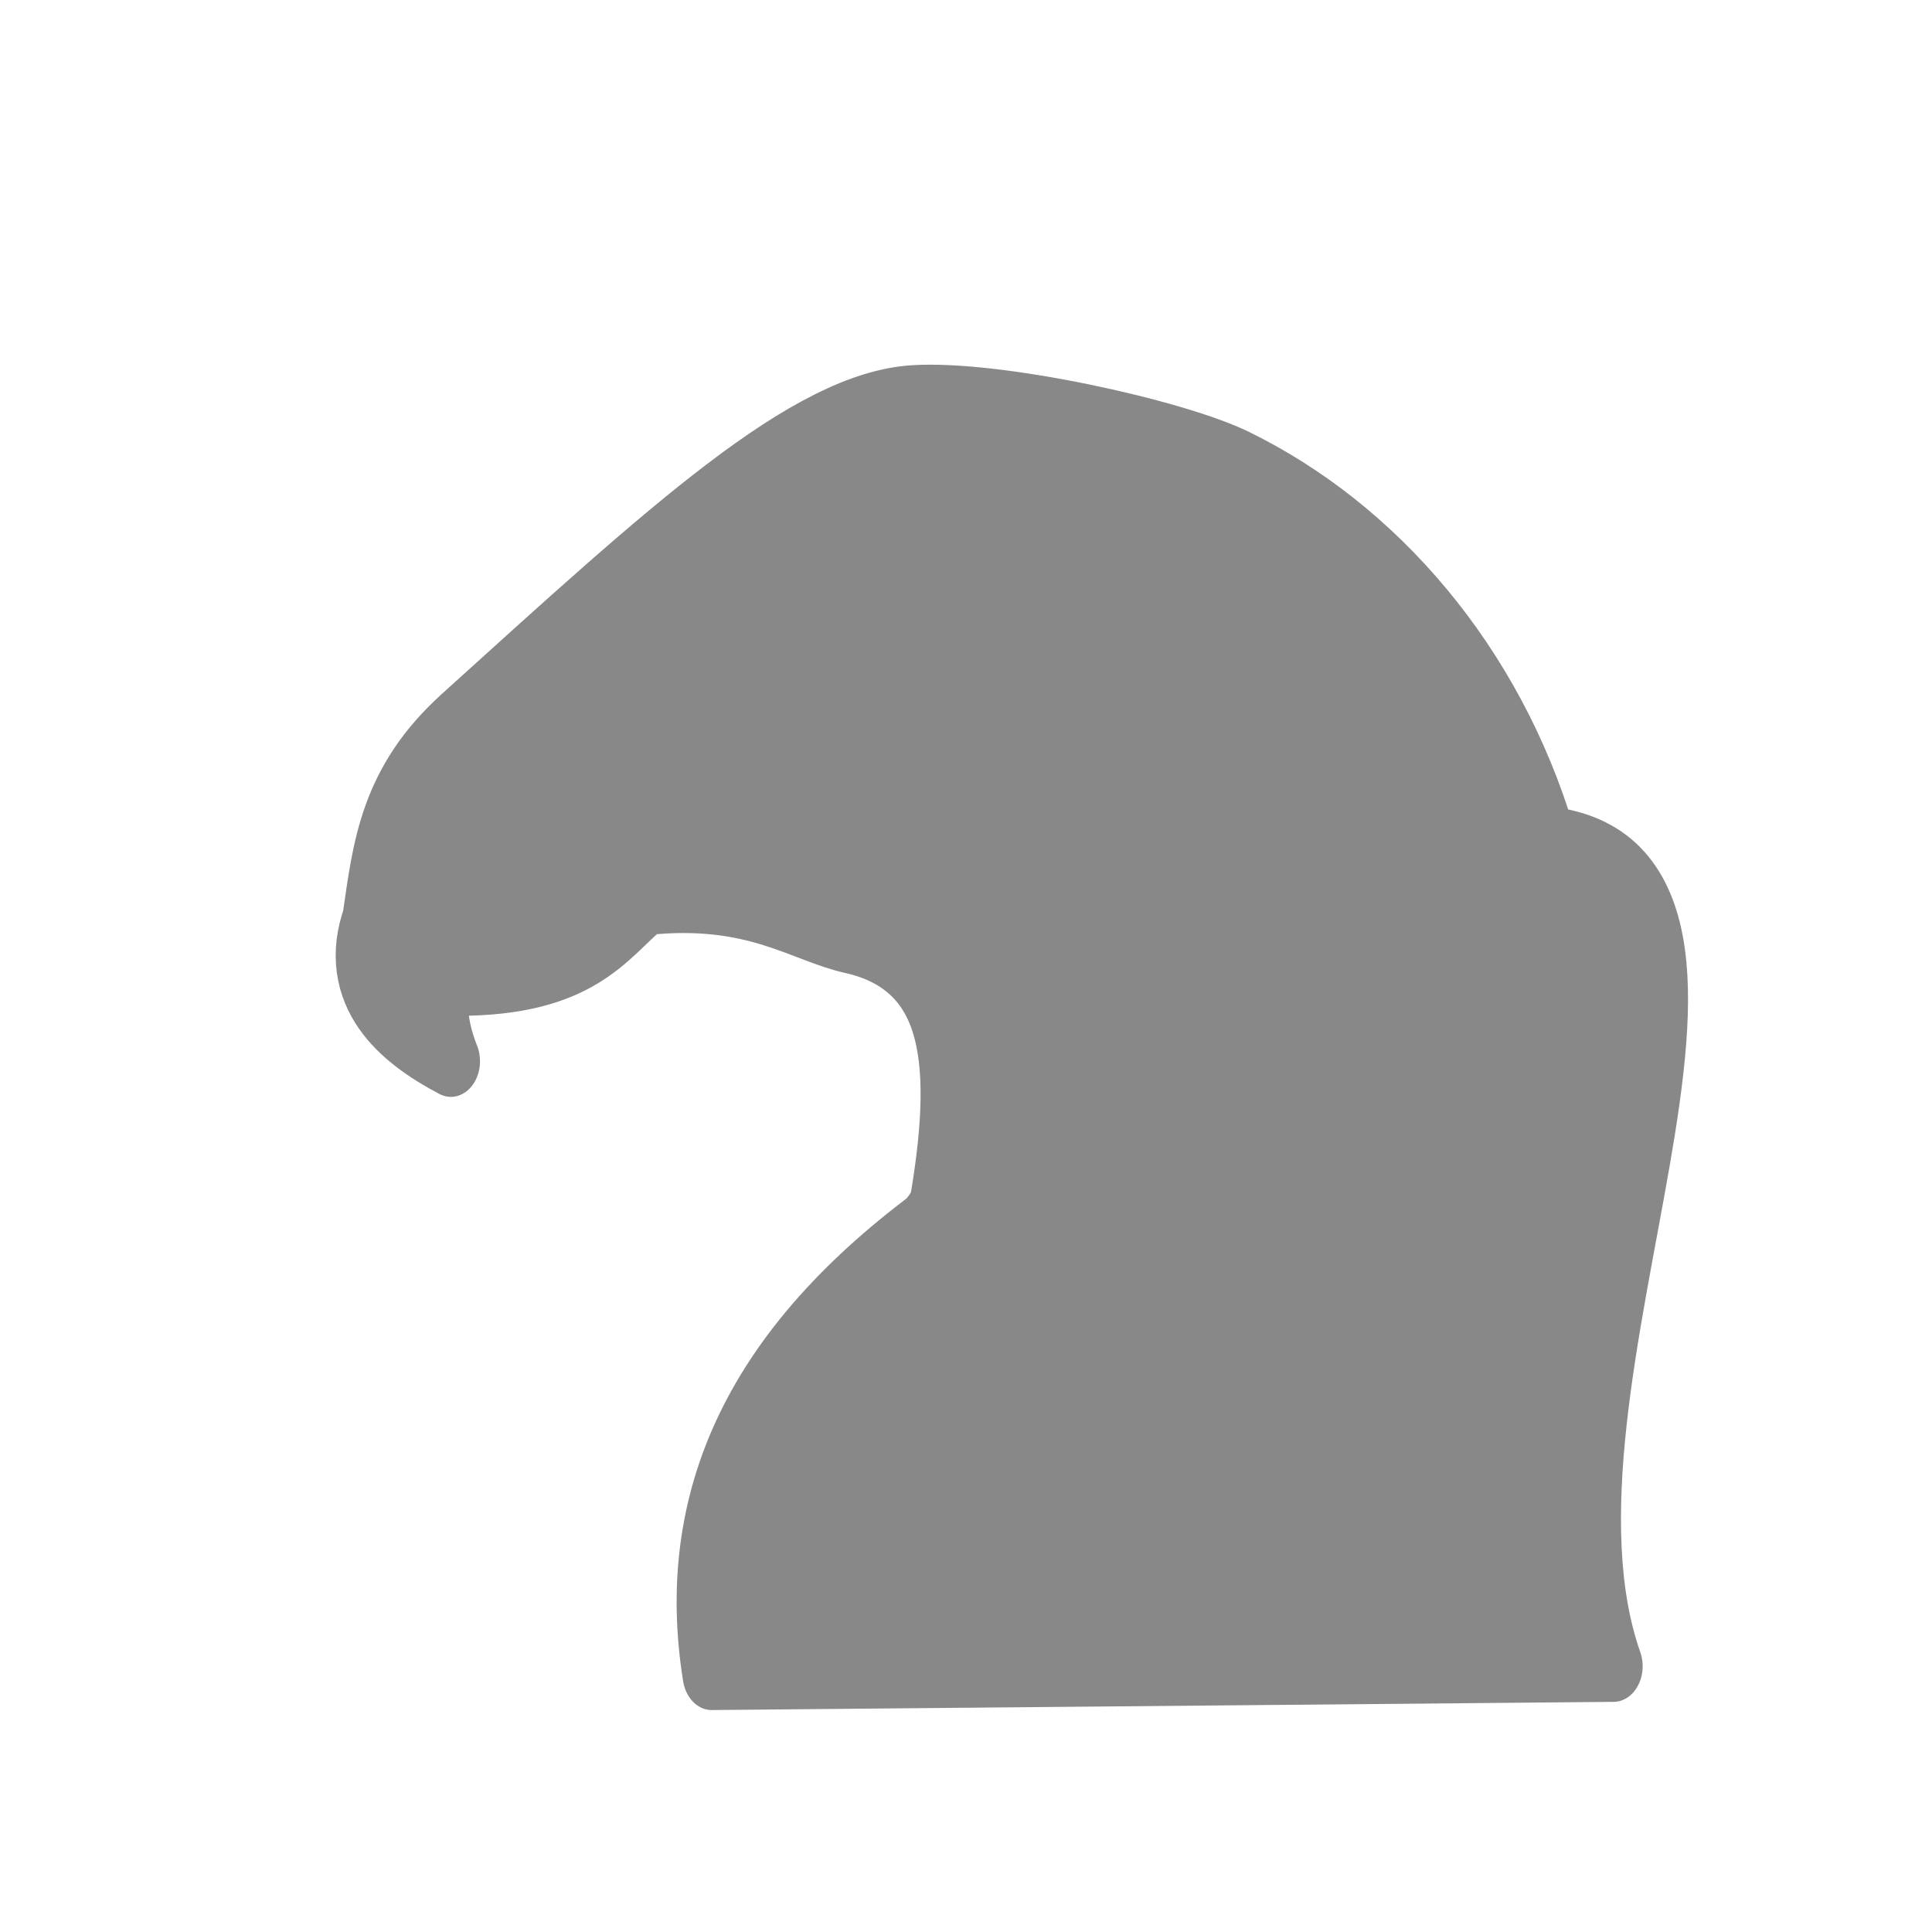 <?xml version="1.0" encoding="UTF-8" standalone="no"?>
<svg
   xmlns:dc="http://purl.org/dc/elements/1.1/"
   xmlns:cc="http://creativecommons.org/ns#"
   xmlns:rdf="http://www.w3.org/1999/02/22-rdf-syntax-ns#"
   xmlns:svg="http://www.w3.org/2000/svg"
   xmlns="http://www.w3.org/2000/svg"
   xmlns:sodipodi="http://sodipodi.sourceforge.net/DTD/sodipodi-0.dtd"
   xmlns:inkscape="http://www.inkscape.org/namespaces/inkscape"
   width="45"
   height="45"
   version="1.1"
   id="svg2101"
   sodipodi:docname="vulture.svg"
   inkscape:version="0.92.5 (2060ec1f9f, 2020-04-08)">
  <defs
     id="defs2105">
    <linearGradient
       gradientUnits="userSpaceOnUse"
       x2="77.64"
       x1="21.405"
       id="0"
       gradientTransform="matrix(0.89,0,0,0.89,-49.159,-0.358)">
      <stop
         id="stop3316"
         stop-color="#fff" />
      <stop
         id="stop3318"
         stop-opacity="0"
         stop-color="#fff"
         offset="1" />
    </linearGradient>
  </defs>
  <sodipodi:namedview
     inkscape:document-rotation="0"
     pagecolor="#ffffff"
     bordercolor="#666666"
     borderopacity="1"
     objecttolerance="10"
     gridtolerance="10"
     guidetolerance="10"
     inkscape:pageopacity="0"
     inkscape:pageshadow="2"
     inkscape:window-width="1848"
     inkscape:window-height="1016"
     id="namedview2103"
     showgrid="false"
     inkscape:zoom="13.639304"
     inkscape:cx="32.06209"
     inkscape:cy="30.817293"
     inkscape:window-x="72"
     inkscape:window-y="27"
     inkscape:window-maximized="1"
     inkscape:current-layer="svg2101" />
  <g
     style="fill:#888888;fill-opacity:1;stroke:#888888;stroke-width:1.844;stroke-miterlimit:4;stroke-dasharray:none;stroke-opacity:1"
     id="g13475"
     transform="matrix(0.735,0,0,0.9,-42.827,-18.19)">
    <path
       sodipodi:nodetypes="ccscsccccsssc"
       d="m 70.035,44.038 c -0.777,1.752 0.756,2.883 2.522,3.638 -0.461,-0.943 -0.586,-2.097 0.182,-2.096 3.993,0.001 4.839,-1.29 6.021,-2.093 3.373,-0.285 4.838,0.702 6.468,1 3.568,0.652 3.465,3.831 2.709,7.248 -5.861,3.489 -7.99,7.362 -7.116,11.81 l 28.58,-0.212 c -3.188,-7.41 6.228,-20.532 -2.102,-21.332 -1.629,-4.495 -5.358,-7.987 -9.793,-9.756 -1.966,-0.785 -7.633,-1.8 -10.296,-1.661 -3.483,0.183 -7.817,3.472 -14.391,8.327 -2.263,1.671 -2.46,3.293 -2.785,5.127 z"
       style="fill:#888888;fill-opacity:1;stroke:#888888;stroke-width:1.844;stroke-linecap:butt;stroke-linejoin:round;stroke-miterlimit:4;stroke-dasharray:none;stroke-opacity:1"
       id="path13430" />
  </g>
  <path
     d="m 20.613,16.15 c -1.572,-0.177 -2.947,-3.015 2.3e-5,-2.927 2.478,0.14 2.744,3.063 -2.3e-5,2.927 z"
     fill="#000000"
     id="path5875"
     sodipodi:nodetypes="ccc"
     style="stroke-width:2.366;fill:#888888;fill-opacity:1;stroke:#888888;stroke-opacity:1" />
  <path
     style="fill:#888888;stroke:#888888;stroke-width:1.5;stroke-linecap:butt;stroke-linejoin:miter;stroke-opacity:1;stroke-miterlimit:4;stroke-dasharray:none;fill-opacity:1"
     d="m 11.392,16.223 c 3.113,1.091 3.385,3.163 3.739,5.206"
     id="path7835"
     sodipodi:nodetypes="cc" />
  <path
     style="fill:#888888;stroke:#888888;stroke-width:1.5;stroke-linecap:butt;stroke-linejoin:miter;stroke-miterlimit:4;stroke-dasharray:none;stroke-opacity:1;fill-opacity:1"
     d="m 36.287,19.709 c -5.21,-0.216 -10.615,2.899 -14.848,9.055"
     id="path7837"
     sodipodi:nodetypes="cc" />
  <path
     style="fill:#888888;stroke:#888888;stroke-width:1.4;stroke-linecap:butt;stroke-linejoin:miter;stroke-miterlimit:4;stroke-dasharray:none;stroke-opacity:1;fill-opacity:1"
     d="m 10.2,23.01 c 1.071,-1.883 0.877,-3.059 3.932,-4.347"
     id="path7839"
     sodipodi:nodetypes="cc" />
  <path
     d="m 20.82,17.015 c -2.738,-0.308 -5.134,-5.253 4e-5,-5.099 4.318,0.243 4.781,5.336 -4e-5,5.099 z"
     fill="#000000"
     id="path7874"
     sodipodi:nodetypes="ccc"
     style="fill:#888888;stroke:#888888;stroke-width:1;stroke-miterlimit:4;stroke-dasharray:none;fill-opacity:1;stroke-opacity:1" />
  <path
     style="fill:#888888;stroke:#888888;stroke-width:1.5;stroke-linecap:butt;stroke-linejoin:miter;stroke-miterlimit:4;stroke-dasharray:none;stroke-opacity:1;fill-opacity:1"
     d="m 30.354,11.673 c -2.8,2.567 -3.743,7.112 -10.491,10.346"
     id="path10902"
     sodipodi:nodetypes="cc" />
  <path
     style="fill:#888888;stroke:#888888;stroke-width:1.5;stroke-linecap:butt;stroke-linejoin:miter;stroke-miterlimit:4;stroke-dasharray:none;stroke-opacity:1;fill-opacity:1"
     d="m 14.545,13.84 c 2.967,1.568 3.495,5.509 3.849,7.552"
     id="path10904"
     sodipodi:nodetypes="cc" />
</svg>
